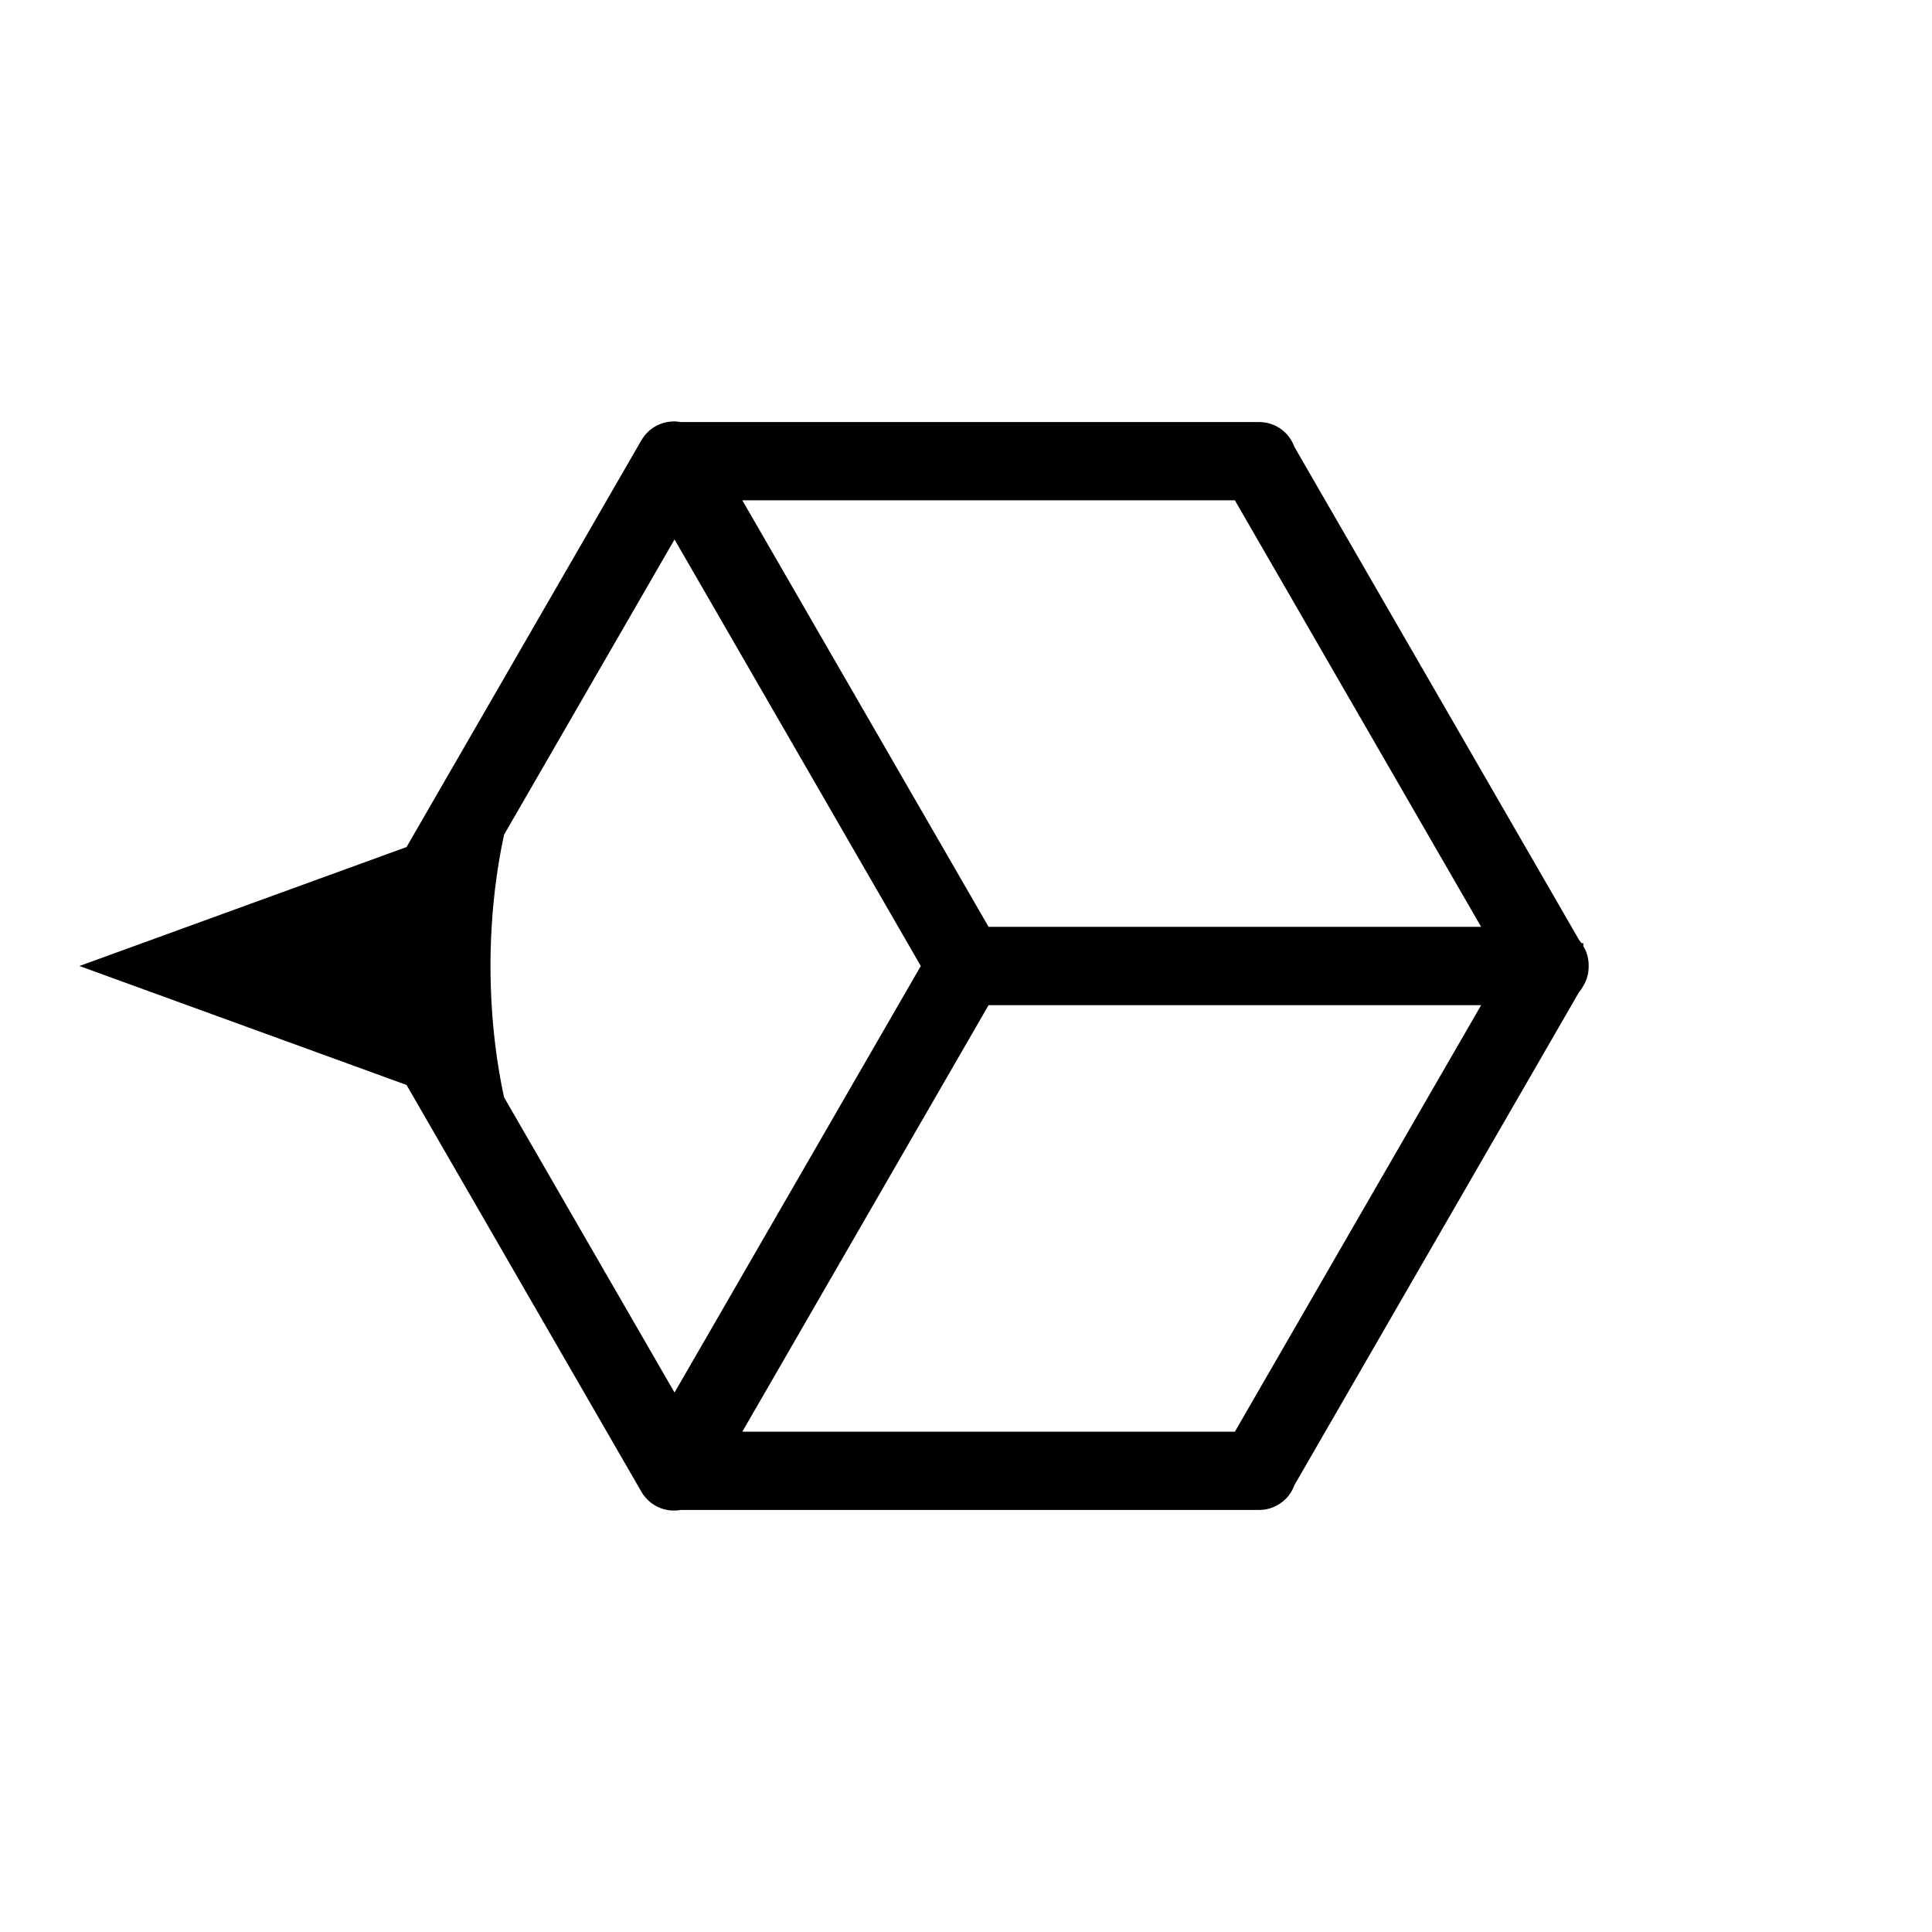 <?xml version="1.0" standalone="no"?>
<!DOCTYPE svg PUBLIC "-//W3C//DTD SVG 1.1//EN" "http://www.w3.org/Graphics/SVG/1.1/DTD/svg11.dtd">
<svg width="100mm" height="100mm" viewBox="-8 -108 116 116" xmlns="http://www.w3.org/2000/svg" version="1.1">
<title>OpenSCAD Model</title>
<path d="
M 87.134,-50.062 L 87.134,-50.063 L 87.134,-50.063 L 87.131,-50.186 L 87.106,-50.384 L 87.062,-50.579
 L 86.998,-50.768 L 86.916,-50.949 L 86.867,-51.034 L 86.856,-51.056 L 86.817,-51.121 L 86.817,-51.122
 L 86.816,-51.122 L 86.752,-51.227 L 86.632,-51.386 L 86.613,-51.406 L 69.484,-81.074 L 69.443,-81.188
 L 69.356,-81.367 L 69.252,-81.537 L 69.132,-81.697 L 68.996,-81.843 L 68.847,-81.975 L 68.685,-82.091
 L 68.512,-82.191 L 68.331,-82.273 L 68.142,-82.336 L 67.947,-82.38 L 67.749,-82.405 L 67.6,-82.411
 L 32.832,-82.411 L 32.712,-82.432 L 32.513,-82.447 L 32.314,-82.442 L 32.116,-82.417 L 31.922,-82.373
 L 31.733,-82.309 L 31.551,-82.227 L 31.378,-82.127 L 31.216,-82.011 L 31.067,-81.879 L 30.931,-81.733
 L 30.811,-81.574 L 30.731,-81.448 L 16.581,-56.939 L -2.5,-50 L 16.581,-43.061 L 30.731,-18.552
 L 30.84,-18.385 L 30.964,-18.229 L 31.103,-18.086 L 31.256,-17.958 L 31.421,-17.846 L 31.596,-17.751
 L 31.779,-17.673 L 31.97,-17.614 L 32.165,-17.575 L 32.364,-17.555 L 32.563,-17.555 L 32.761,-17.575
 L 32.832,-17.589 L 67.6,-17.589 L 67.799,-17.599 L 67.996,-17.629 L 68.189,-17.678 L 68.377,-17.746
 L 68.556,-17.833 L 68.727,-17.937 L 68.886,-18.057 L 69.032,-18.193 L 69.164,-18.342 L 69.28,-18.504
 L 69.38,-18.677 L 69.462,-18.858 L 69.485,-18.927 L 86.616,-48.599 L 86.664,-48.653 L 86.78,-48.815
 L 86.829,-48.9 L 86.843,-48.92 L 86.879,-48.986 L 86.88,-48.988 L 86.88,-48.988 L 86.939,-49.096
 L 87.016,-49.279 L 87.075,-49.47 L 87.114,-49.665 L 87.134,-49.864 L 87.134,-49.962 L 87.136,-49.987
 z
M 32.5,-23.889 L 22.03,-42.023 L 22.005,-42.139 L 21.928,-42.508 L 21.855,-42.879 L 21.786,-43.253
 L 21.721,-43.63 L 21.659,-44.01 L 21.601,-44.392 L 21.547,-44.776 L 21.497,-45.162 L 21.451,-45.55
 L 21.408,-45.939 L 21.37,-46.331 L 21.335,-46.724 L 21.304,-47.118 L 21.278,-47.513 L 21.255,-47.909
 L 21.236,-48.307 L 21.221,-48.704 L 21.21,-49.103 L 21.203,-49.501 L 21.2,-49.9 L 21.201,-50.299
 L 21.206,-50.698 L 21.215,-51.096 L 21.228,-51.495 L 21.245,-51.892 L 21.266,-52.289 L 21.291,-52.685
 L 21.319,-53.079 L 21.352,-53.473 L 21.389,-53.865 L 21.429,-54.256 L 21.473,-54.645 L 21.522,-55.032
 L 21.574,-55.417 L 21.63,-55.8 L 21.689,-56.18 L 21.753,-56.559 L 21.82,-56.934 L 21.891,-57.307
 L 21.966,-57.677 L 22.03,-57.976 L 32.5,-76.111 L 47.575,-50 z
M 66.288,-21.789 L 36.137,-21.789 L 51.212,-47.9 L 81.363,-47.9 z
M 51.212,-52.1 L 36.137,-78.211 L 66.288,-78.211 L 81.363,-52.1 z
" stroke="black" fill="black" stroke-width="0.5"/>
</svg>
